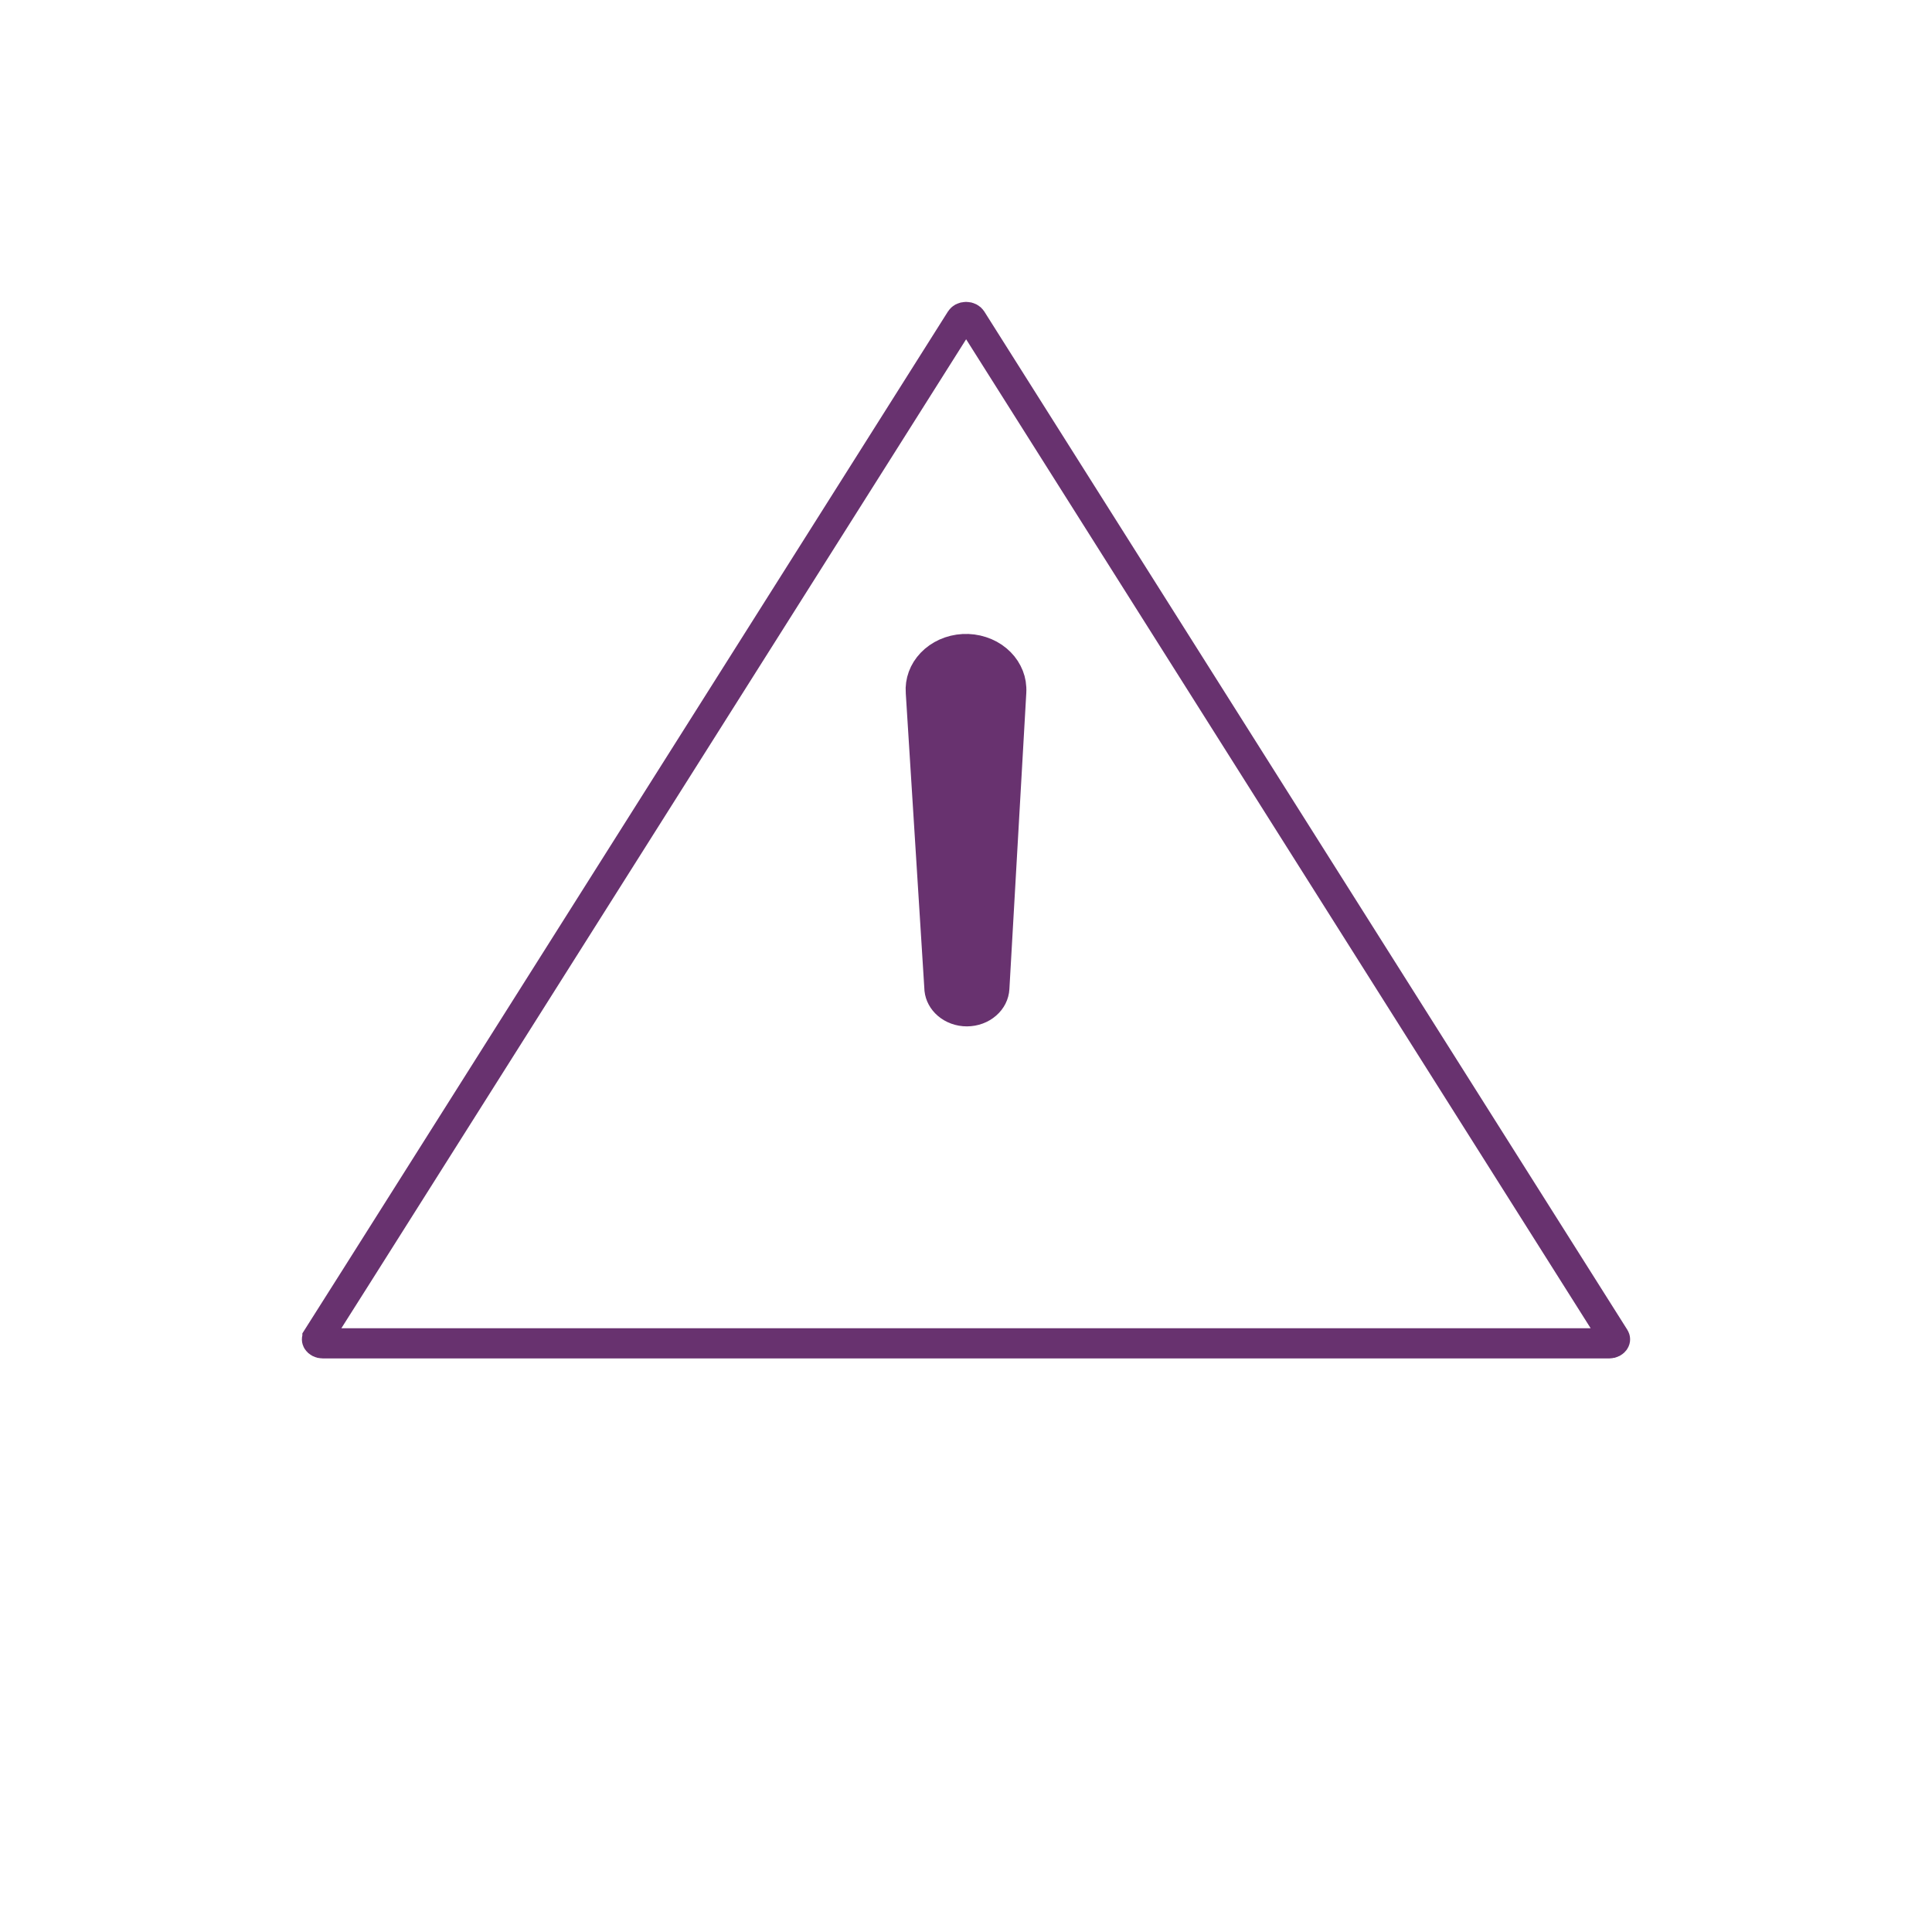 <svg width="64" height="64" viewBox="0 0 64 64" fill="none" xmlns="http://www.w3.org/2000/svg">
<path d="M11.69 42.462L11.691 42.461L28.884 15.243L28.884 15.243L31.826 10.584C31.826 10.584 31.826 10.584 31.826 10.584C31.838 10.565 31.859 10.544 31.89 10.527C31.922 10.51 31.962 10.5 32.004 10.5C32.046 10.5 32.085 10.51 32.117 10.527C32.149 10.544 32.17 10.565 32.182 10.584L53.484 44.317L53.484 44.317C53.496 44.336 53.5 44.352 53.5 44.367C53.5 44.381 53.496 44.398 53.484 44.416C53.473 44.435 53.452 44.456 53.42 44.473C53.388 44.49 53.349 44.5 53.307 44.5H10.693H10.693C10.651 44.5 10.612 44.49 10.58 44.473C10.548 44.456 10.527 44.435 10.515 44.416C10.504 44.398 10.5 44.381 10.5 44.367C10.5 44.352 10.504 44.335 10.516 44.317L10.516 44.316L11.69 42.462Z" stroke="#68326F"/>
<path d="M31.123 32.781L31.121 32.746L30.504 22.935L30.504 22.935L30.503 22.929C30.491 22.758 30.515 22.586 30.575 22.422C30.635 22.258 30.732 22.104 30.86 21.97C30.989 21.835 31.148 21.723 31.328 21.642C31.509 21.561 31.707 21.513 31.911 21.502C32.114 21.491 32.318 21.518 32.508 21.58C32.699 21.641 32.873 21.736 33.019 21.858C33.165 21.979 33.281 22.123 33.362 22.282C33.444 22.439 33.489 22.608 33.498 22.779L33.498 22.779L33.498 22.783C33.501 22.831 33.501 22.879 33.498 22.927L33.498 22.928L32.938 32.742C32.938 32.742 32.938 32.742 32.938 32.742C32.927 32.933 32.837 33.122 32.671 33.266C32.505 33.412 32.276 33.499 32.031 33.5C31.787 33.501 31.557 33.415 31.39 33.27C31.233 33.134 31.143 32.959 31.123 32.781Z" fill="#68326F" stroke="#68326F"/>
</svg>
